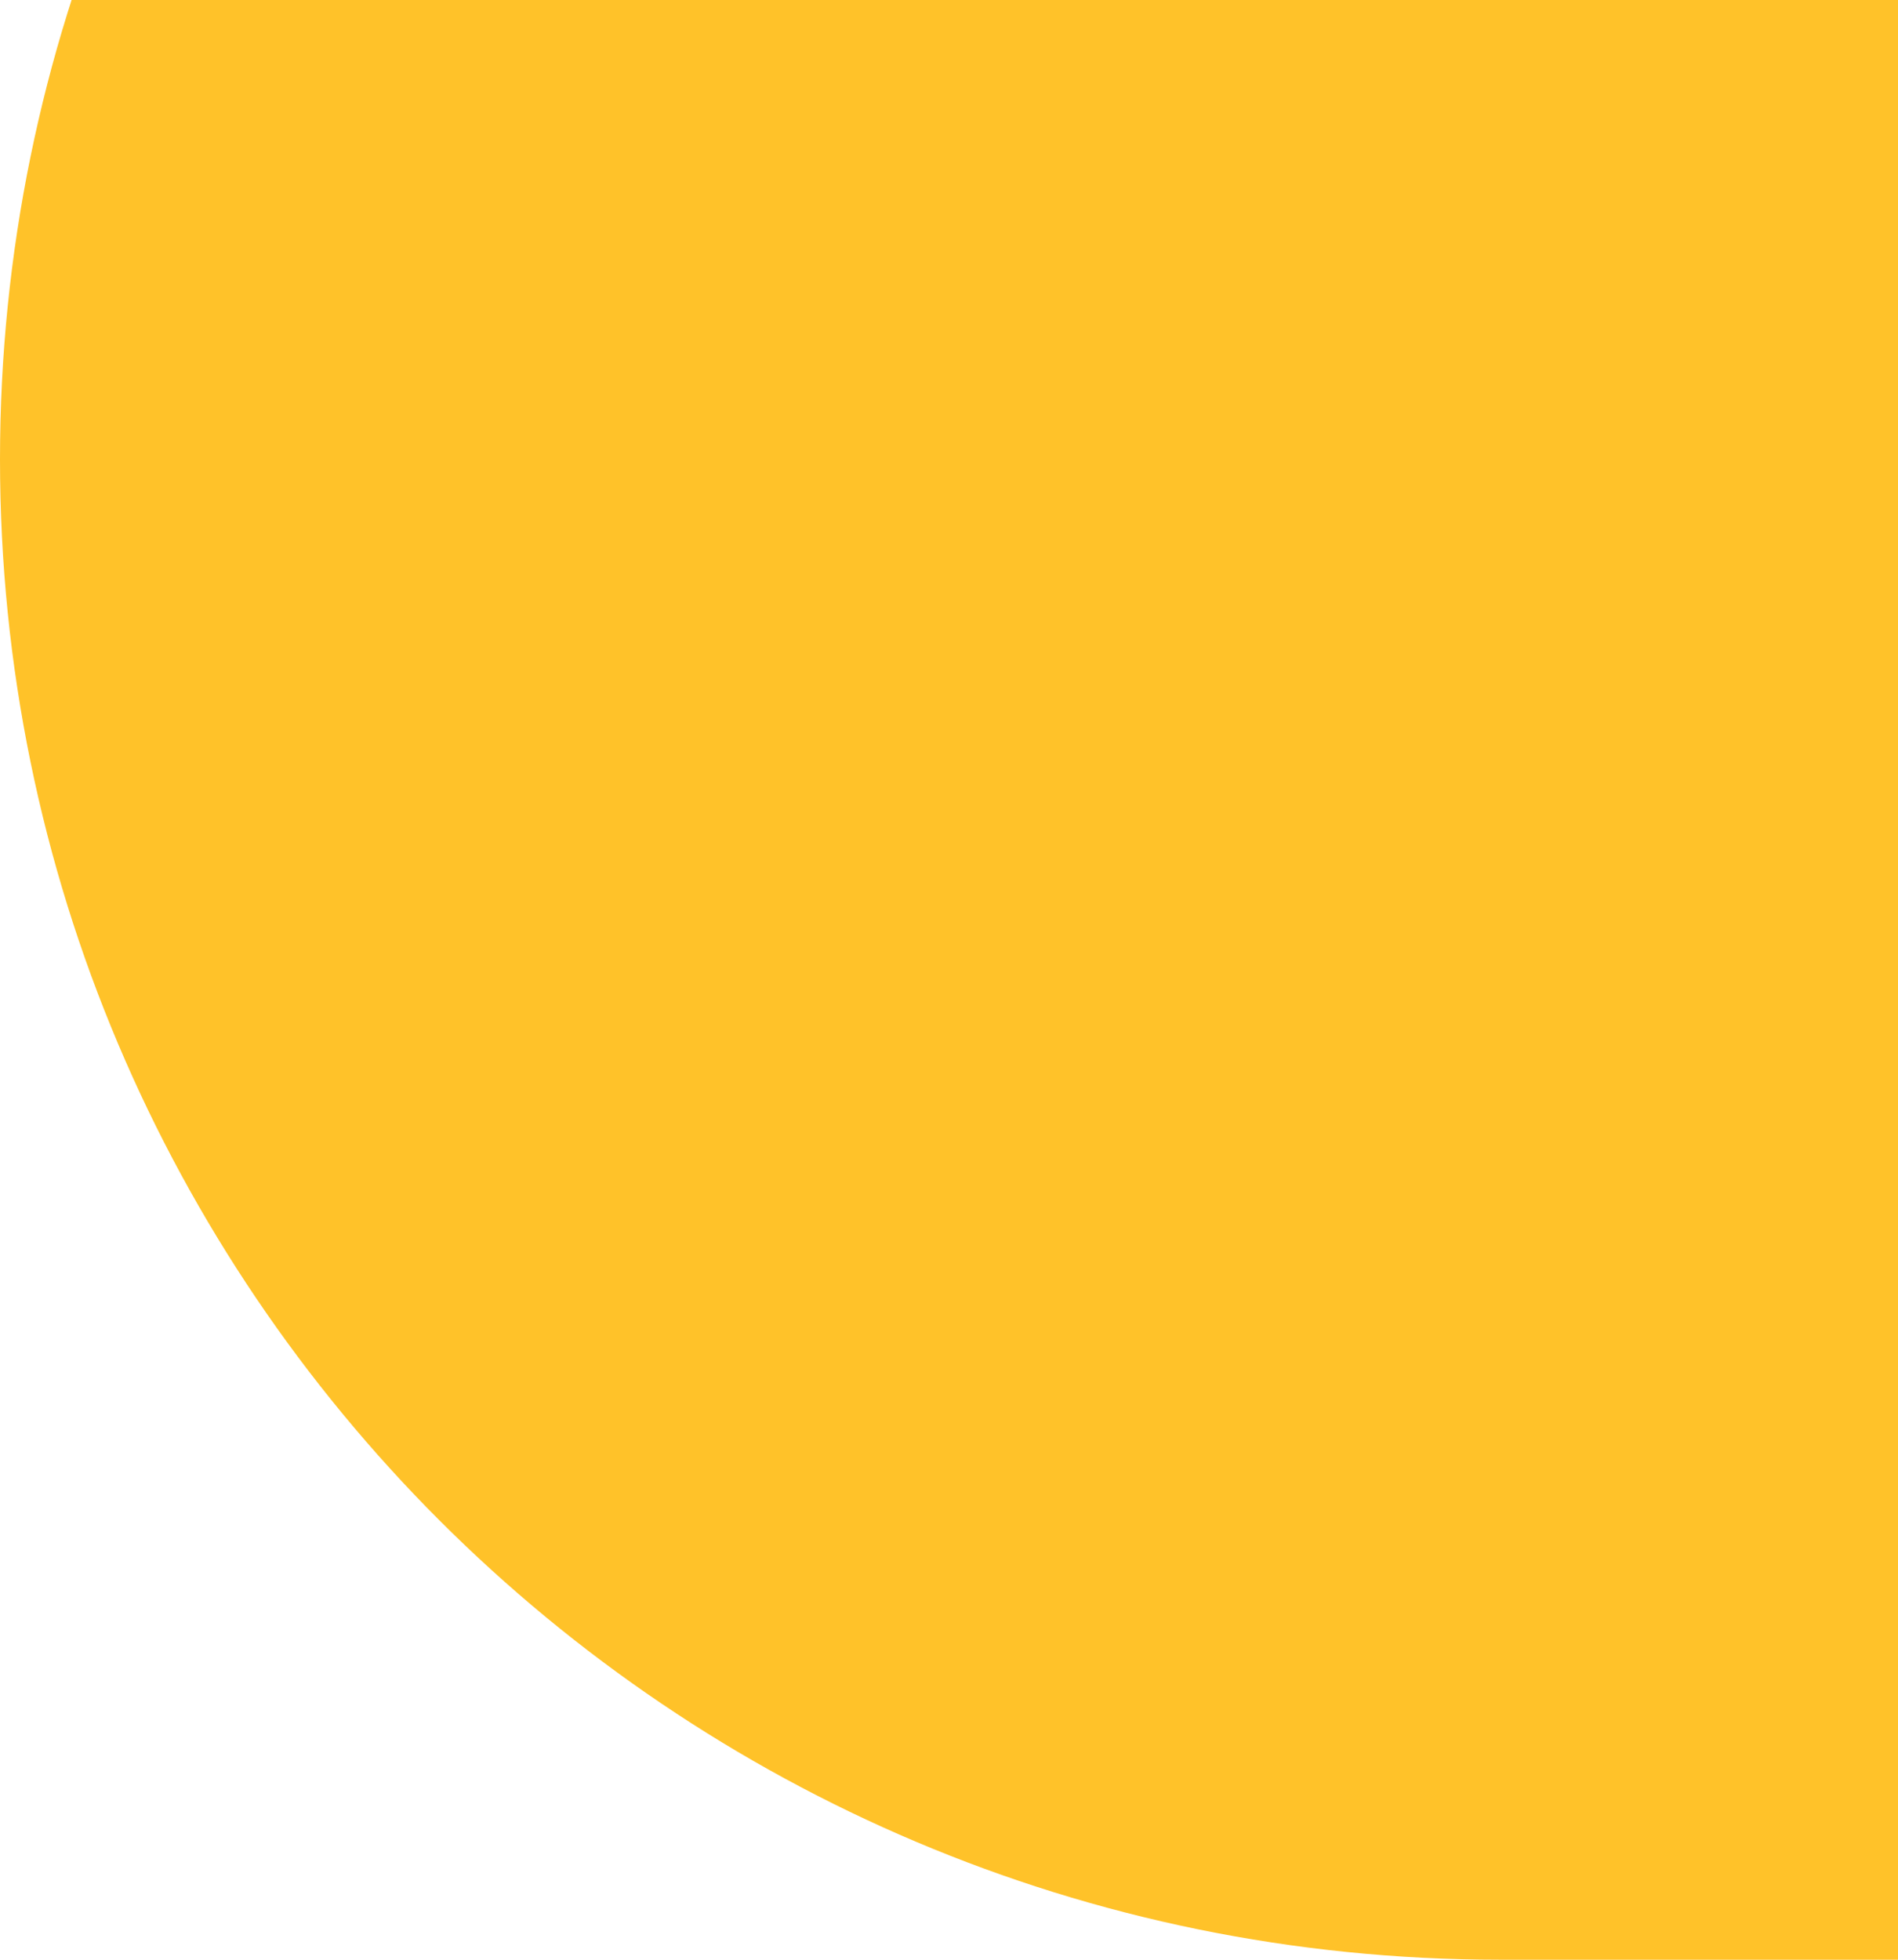 <svg width="31" height="32" viewBox="0 0 31 32" fill="none" xmlns="http://www.w3.org/2000/svg">
<g clip-path="url(#clip0_52_32422)">
<path d="M49 7.5C49 -6.031 38.031 -17 24.5 -17C10.969 -17 0 -6.031 0 7.5C0 21.031 10.969 32 24.5 32H49V7.5Z" fill="#FFC229"/>
</g>
<defs>
<clipPath id="clip0_52_32422">
<rect width="31" height="32" fill="white"/>
</clipPath>
</defs>
</svg>
